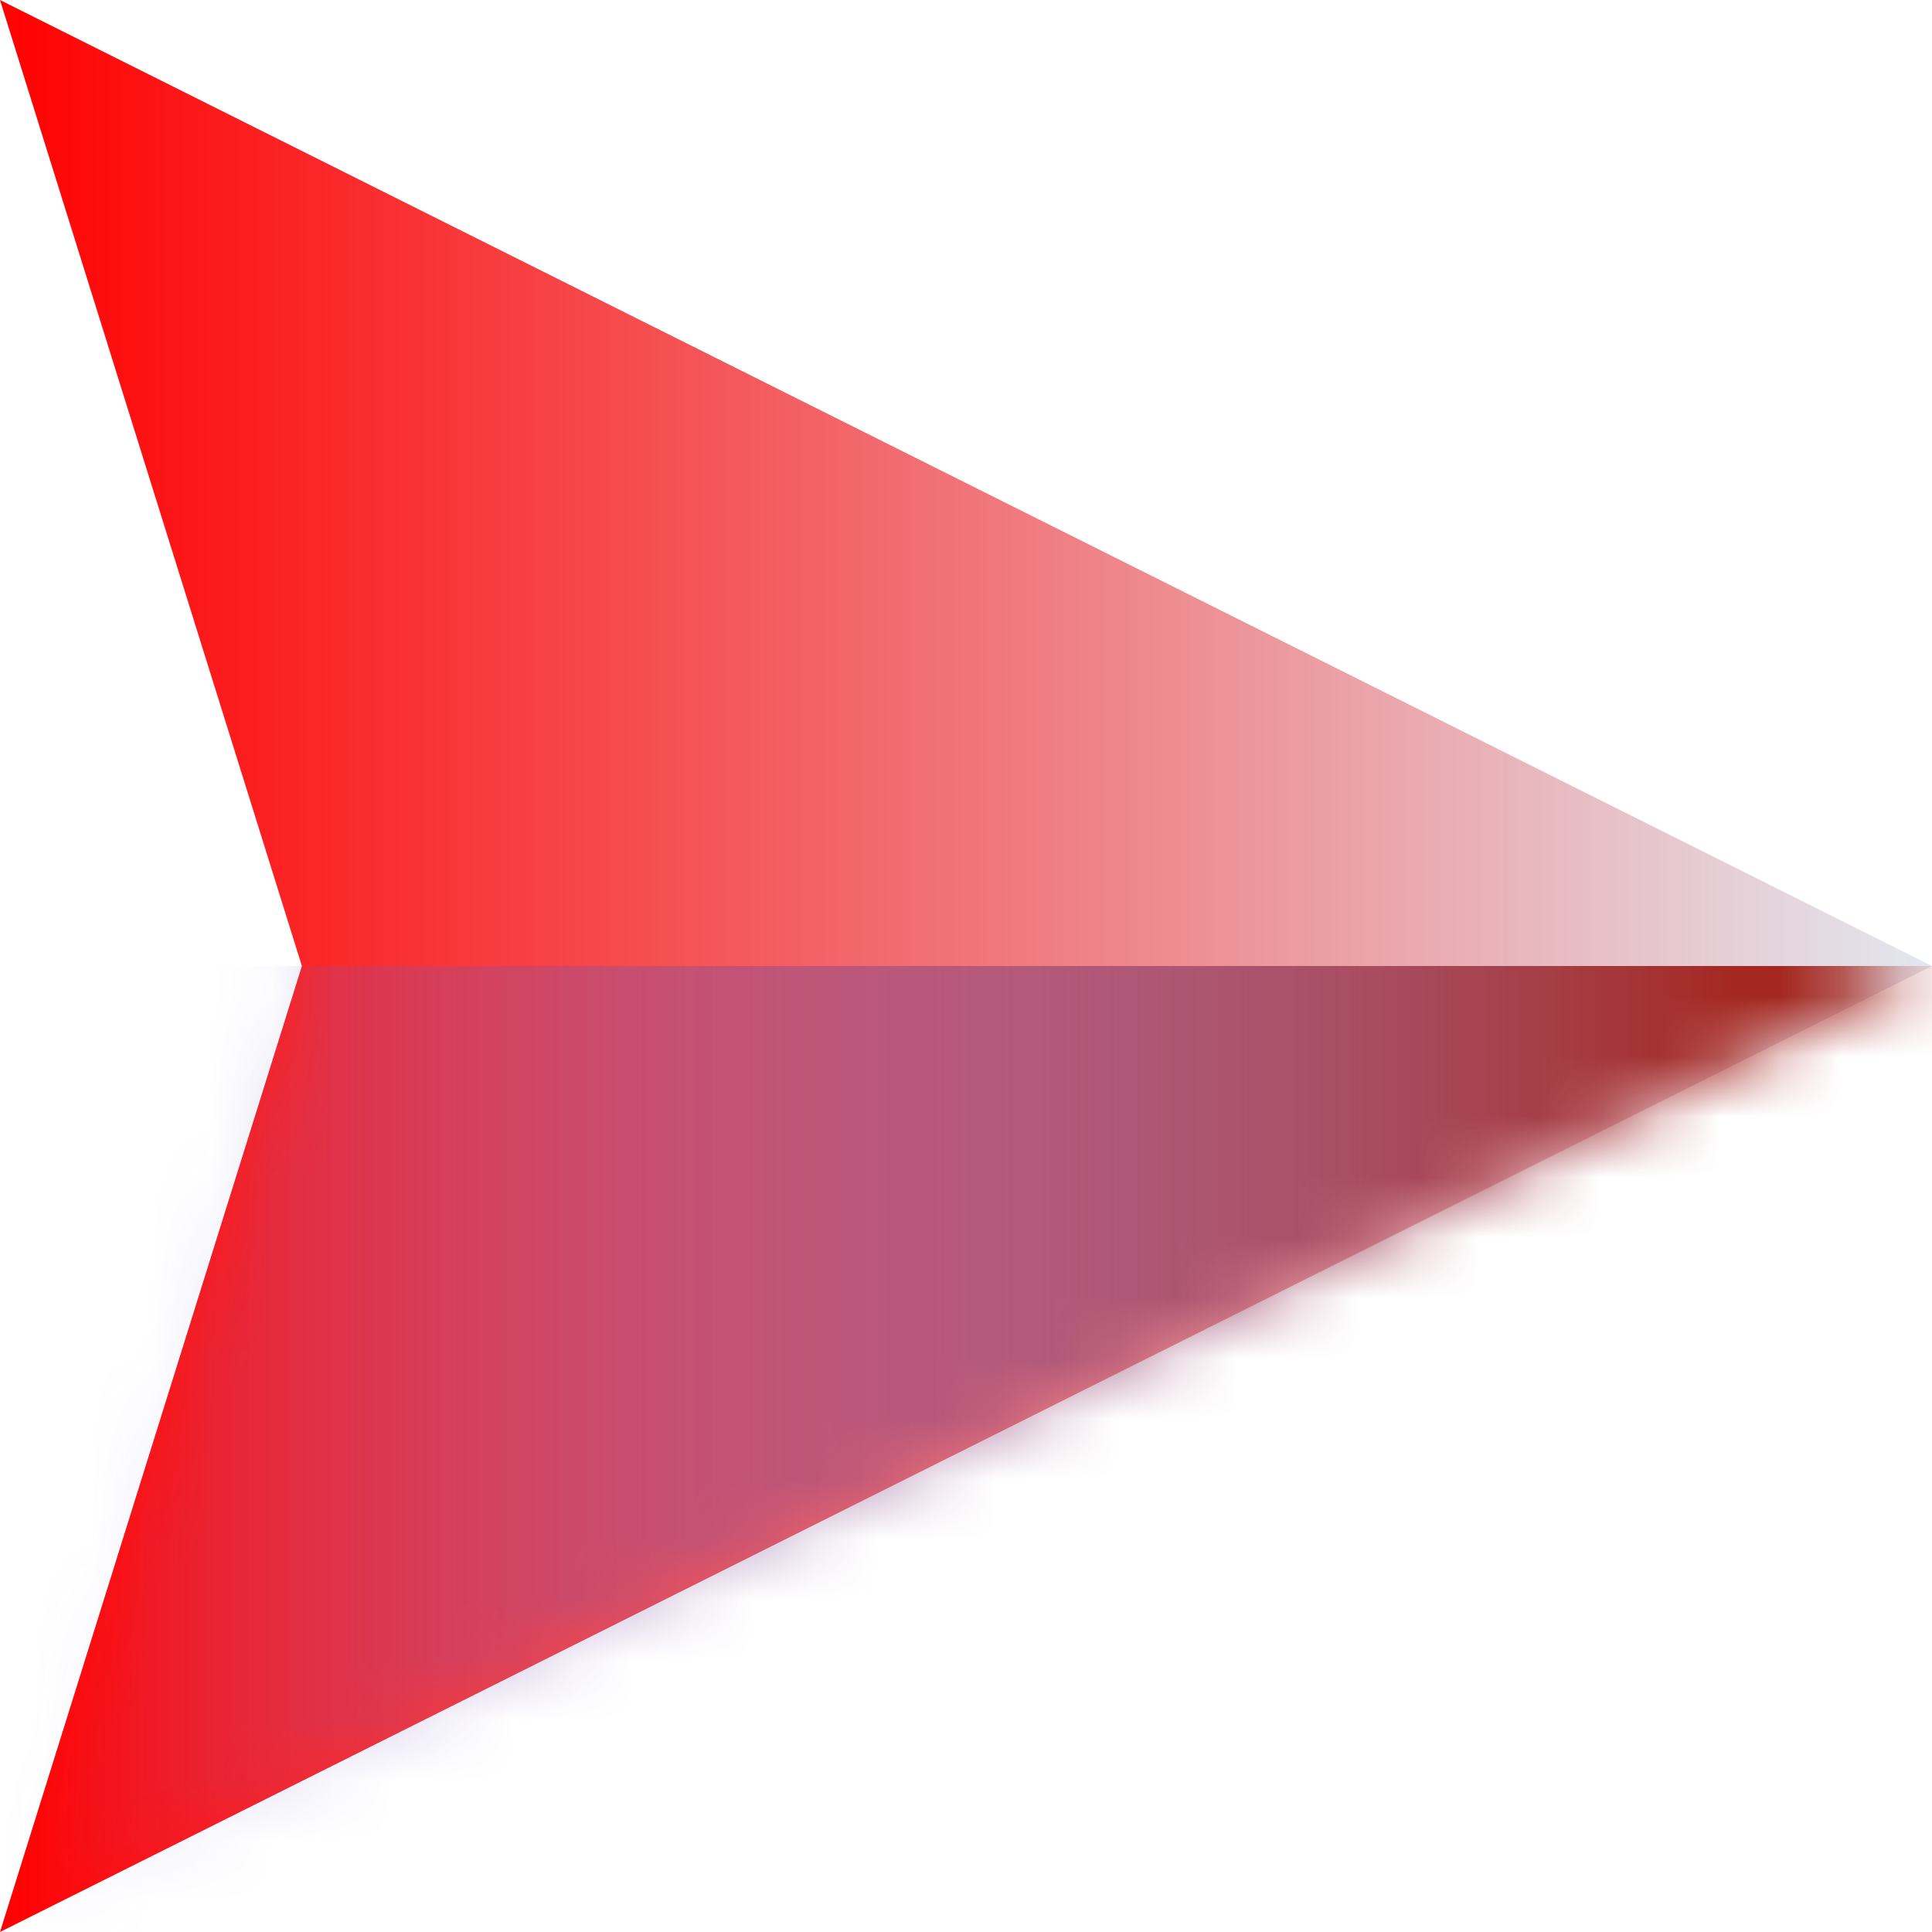 <svg width="32" height="32" viewBox="0 0 32 32" xmlns="http://www.w3.org/2000/svg" xmlns:xlink="http://www.w3.org/1999/xlink">
    <defs>
        <linearGradient x1="50%" y1="0%" x2="50%" y2="100%" id="icon4-b">
            <stop stop-color="#E2E8F0" offset="0%" />
            <stop stop-color="#Ff0000" offset="100%" />
        </linearGradient>
        <linearGradient x1="50%" y1="24.537%" x2="50%" y2="100%" id="icon4-c">
            <stop stop-color="#a42821" offset="0%" />
            <stop stop-color="#6366F1" stop-opacity="0" offset="100%" />
        </linearGradient>
        <path id="icon4-a" d="M16 0l16 32-16-5-16 5z" />
    </defs>
    <g transform="rotate(90 16 16)" fill="none" fill-rule="evenodd">
        <mask id="icon4-d" fill="#fff">
            <use xlink:href="#icon4-a" />
        </mask>
        <use fill="url(#icon4-b)" xlink:href="#icon4-a" />
        <path fill="url(#icon4-c)" mask="url(#icon4-d)" d="M16-6h20v38H16z" />
    </g>
</svg>